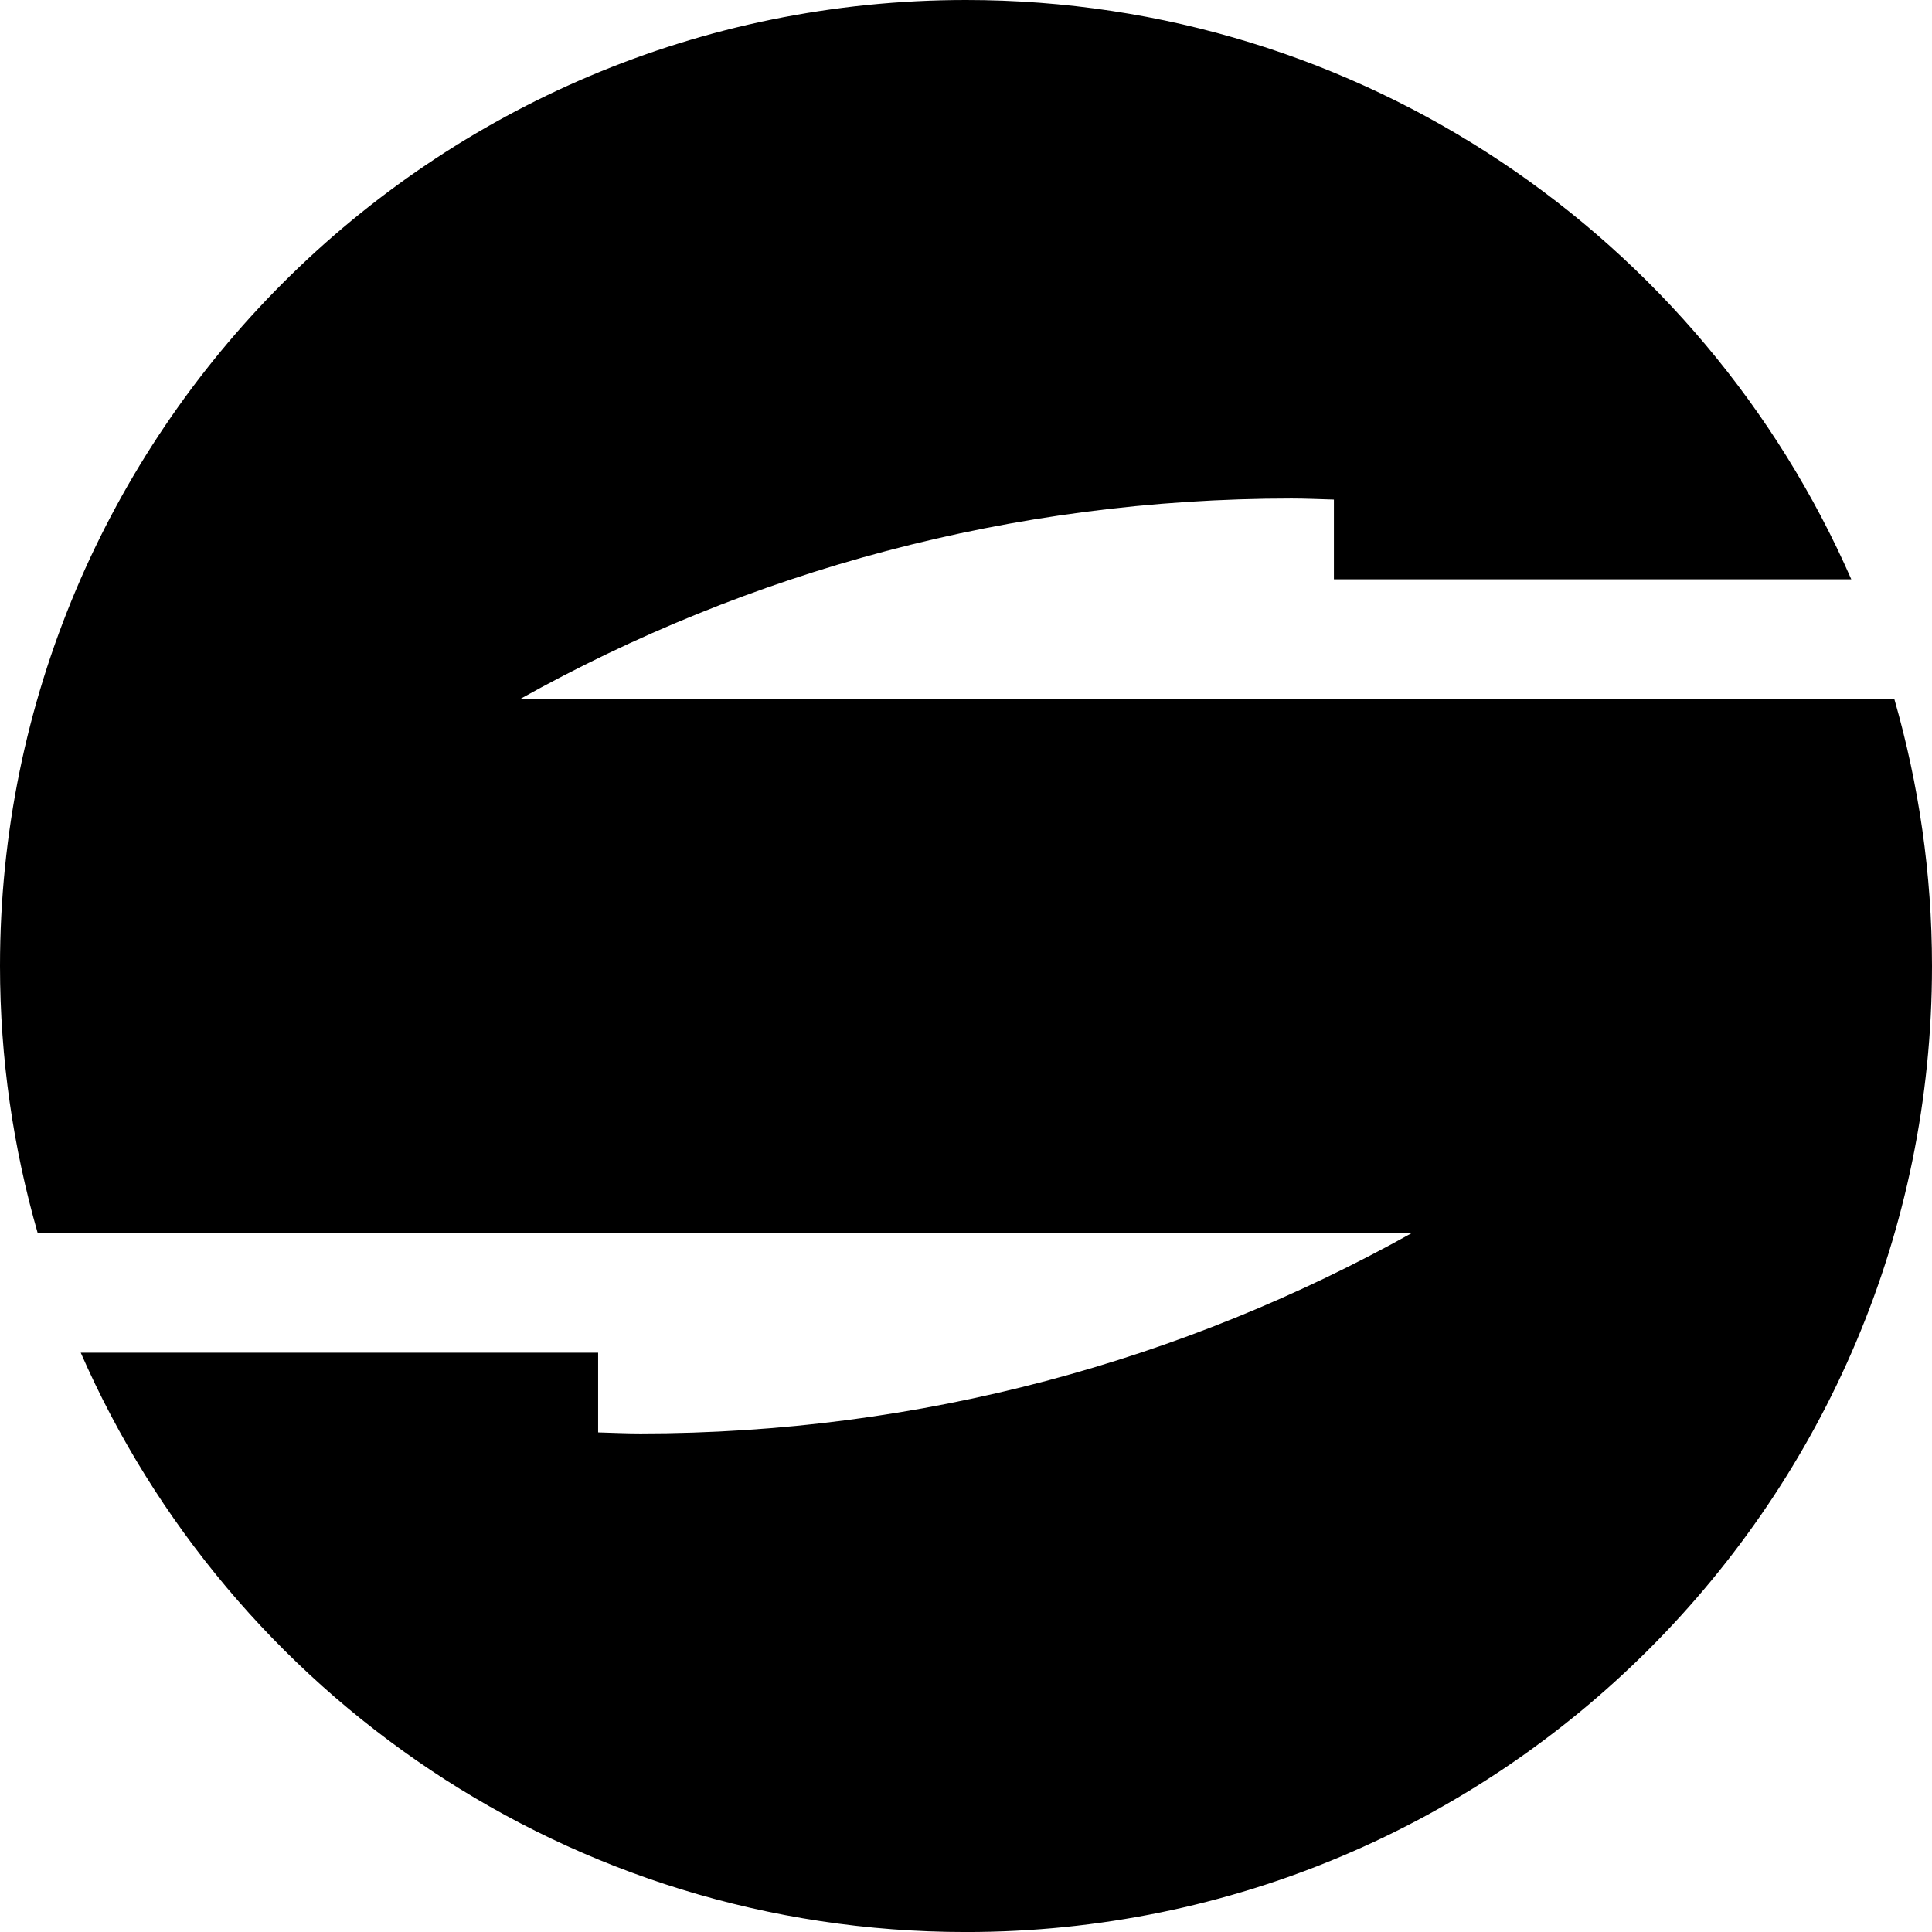 <svg data-name="Layer 1" xmlns="http://www.w3.org/2000/svg" viewBox="0 0 615.62 615.62"><path d="M165.59 222.81c72.79-40.68 156.63-63.96 245.94-63.96 4.53 0 9 .22 13.51.34v25.39H589.9C542.36 75.94 433.98 0 307.81 0 137.81 0 0 137.81 0 307.81c0 29.5 4.24 57.99 11.98 85h438.06c-72.79 40.68-156.63 63.96-245.94 63.96-4.53 0-9-.22-13.51-.34v-25.39H25.73c47.53 108.64 155.91 184.59 282.08 184.59 170 0 307.81-137.81 307.81-307.81 0-29.5-4.24-57.99-11.98-85H165.59Z"></path></svg>